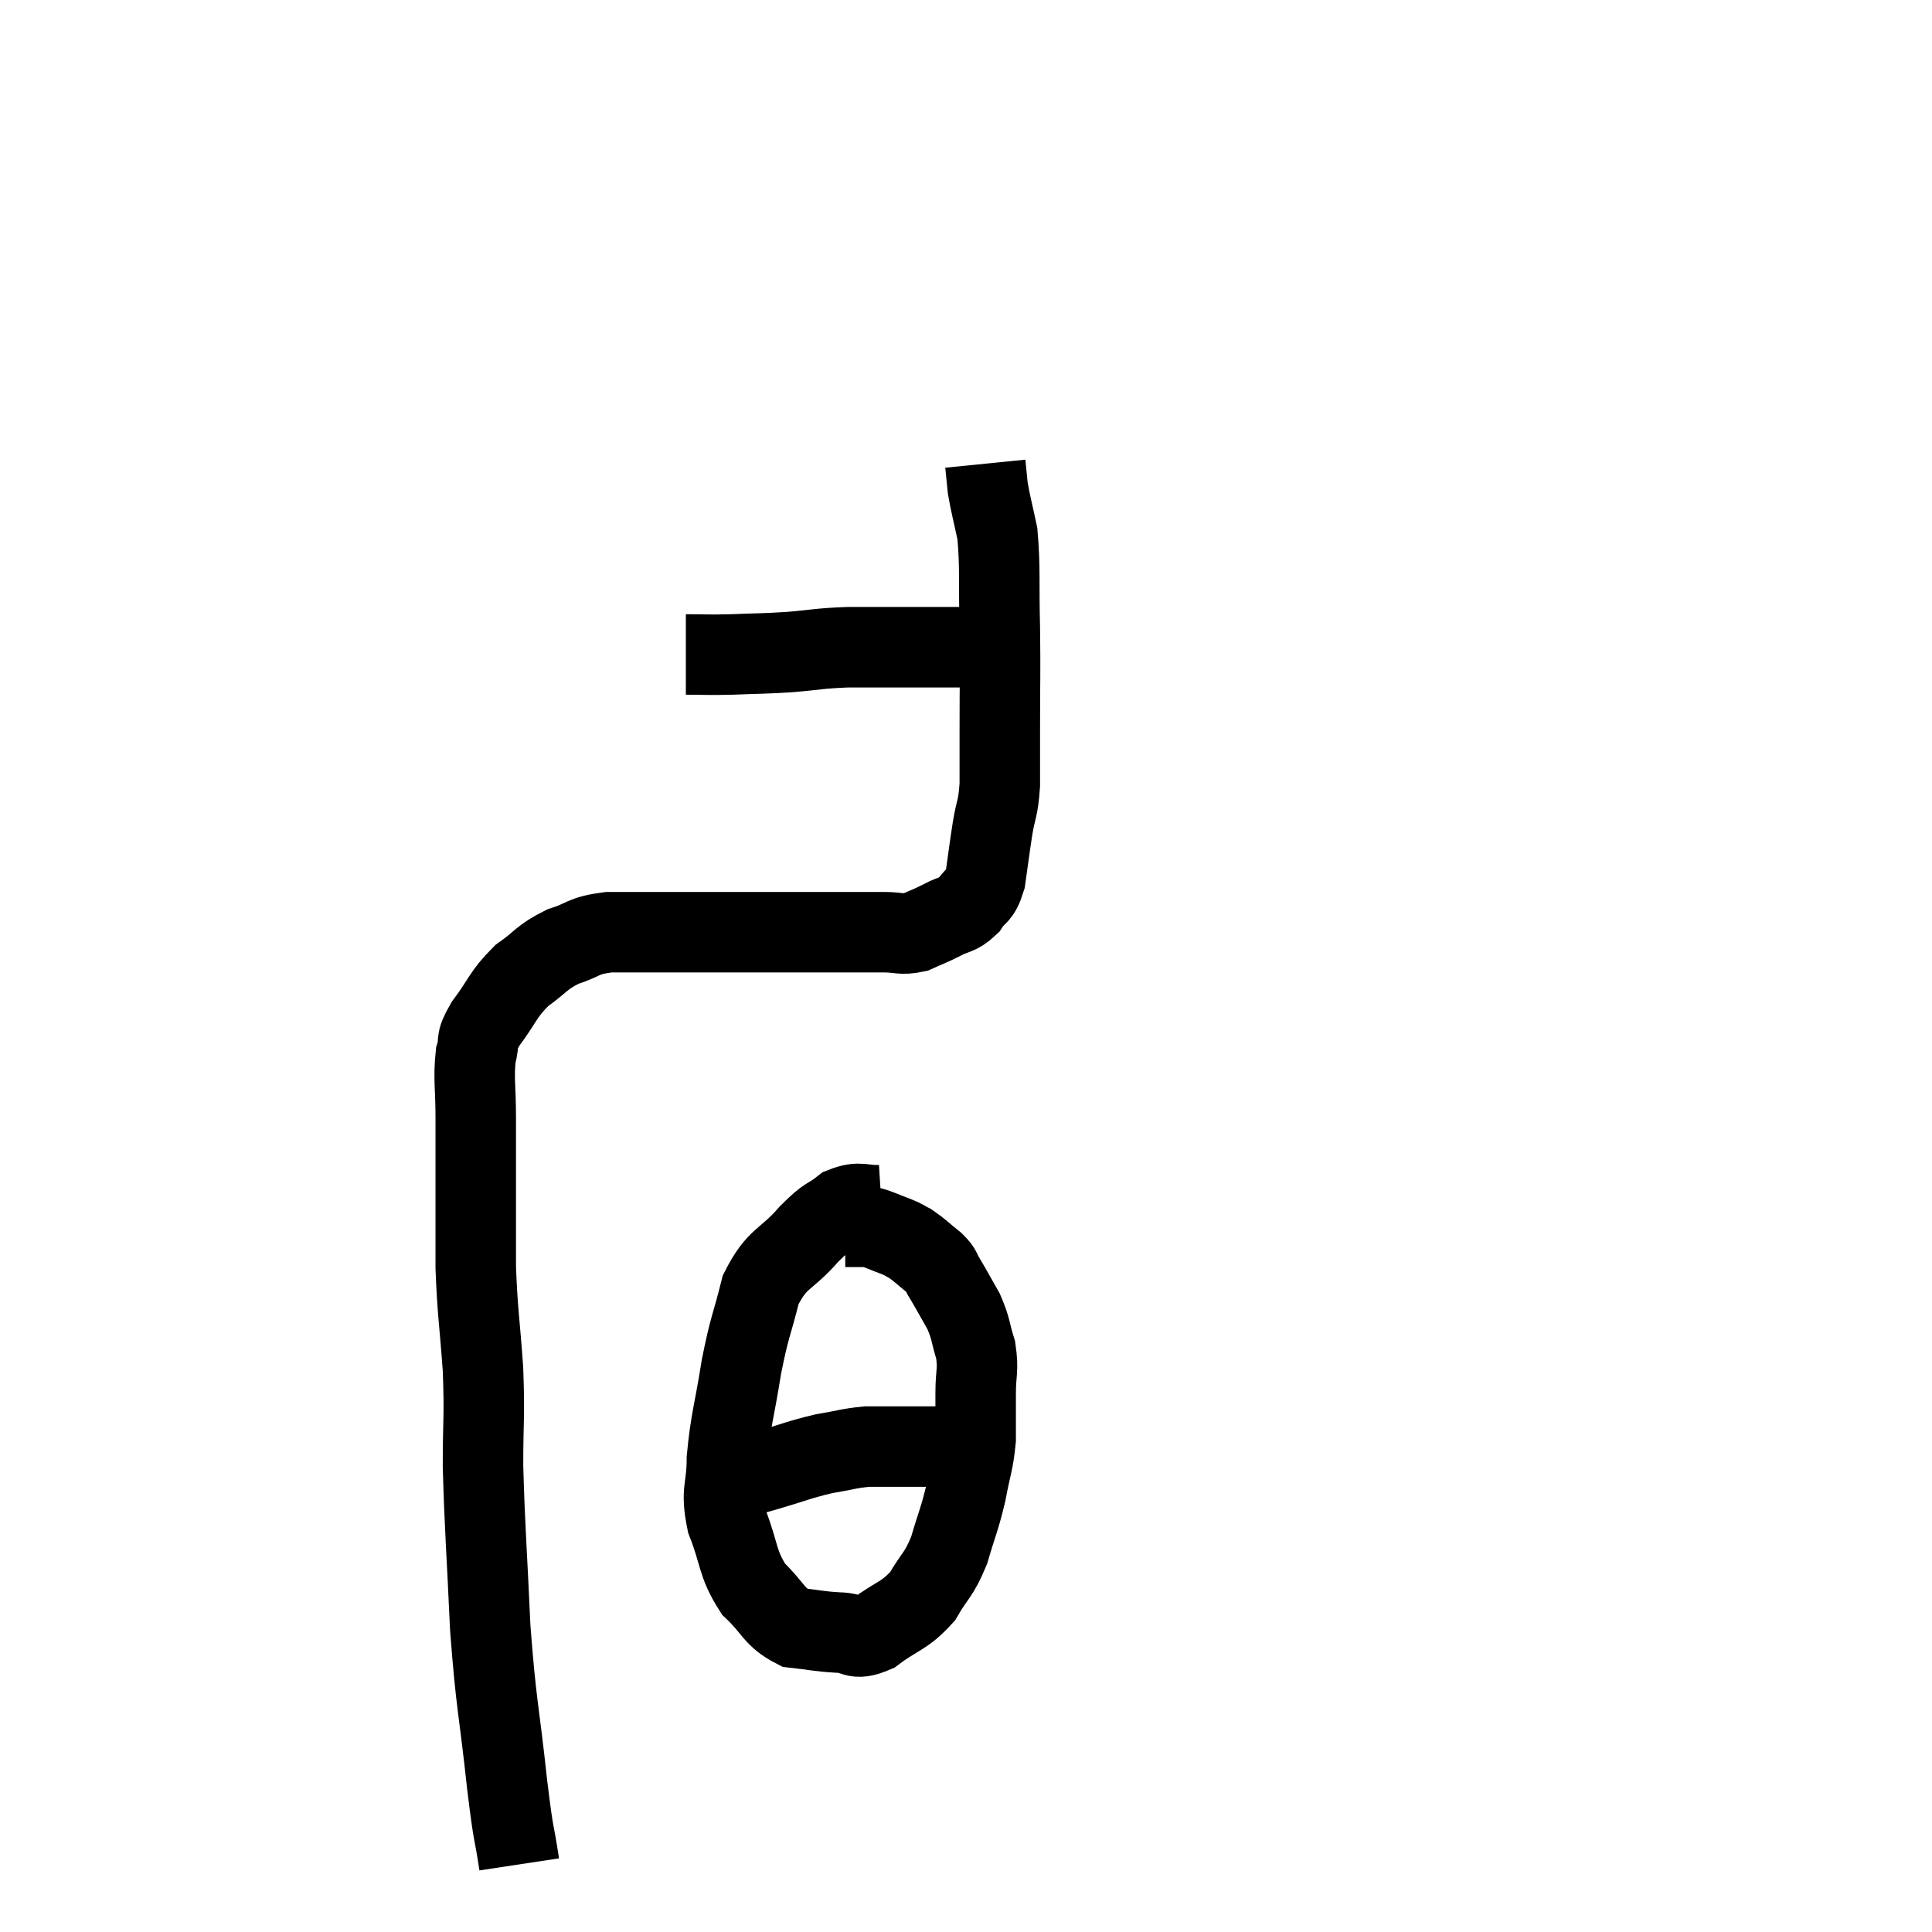 <svg width="48" height="48" viewBox="0 0 48 48" xmlns="http://www.w3.org/2000/svg"><path d="M 12.9 46.32 C 12.75 45.33, 12.78 45.81, 12.6 44.34 C 12.39 42.39, 12.33 42.42, 12.18 40.44 C 12.09 38.43, 12.045 38.025, 12 36.42 C 12 35.22, 12.045 35.25, 12 34.02 C 11.91 32.76, 11.865 32.64, 11.82 31.5 C 11.82 30.48, 11.82 30.39, 11.82 29.46 C 11.82 28.62, 11.82 28.59, 11.82 27.78 C 11.82 27, 11.76 26.805, 11.82 26.22 C 11.94 25.83, 11.775 25.935, 12.06 25.44 C 12.51 24.84, 12.48 24.72, 12.96 24.24 C 13.47 23.88, 13.44 23.79, 13.98 23.52 C 14.55 23.34, 14.445 23.25, 15.12 23.16 C 15.9 23.16, 15.75 23.16, 16.68 23.16 C 17.76 23.16, 18.015 23.16, 18.84 23.16 C 19.41 23.16, 19.425 23.16, 19.98 23.16 C 20.52 23.16, 20.565 23.16, 21.06 23.16 C 21.51 23.16, 21.54 23.16, 21.96 23.16 C 22.35 23.16, 22.38 23.235, 22.74 23.16 C 23.07 23.01, 23.07 23.025, 23.4 22.86 C 23.73 22.68, 23.79 22.755, 24.06 22.5 C 24.27 22.17, 24.33 22.32, 24.48 21.84 C 24.57 21.21, 24.57 21.165, 24.66 20.58 C 24.75 20.04, 24.795 20.13, 24.84 19.5 C 24.84 18.78, 24.84 19.035, 24.84 18.06 C 24.84 16.83, 24.855 16.8, 24.84 15.6 C 24.81 14.43, 24.855 14.13, 24.78 13.26 C 24.66 12.69, 24.615 12.555, 24.54 12.12 C 24.51 11.82, 24.495 11.67, 24.48 11.52 L 24.48 11.52" fill="none" stroke="black" stroke-width="2"></path><path d="M 17.04 16.26 C 17.61 16.26, 17.535 16.275, 18.18 16.26 C 18.9 16.23, 18.9 16.245, 19.62 16.2 C 20.34 16.14, 20.31 16.11, 21.06 16.08 C 21.84 16.08, 21.99 16.08, 22.62 16.08 C 23.1 16.08, 23.115 16.08, 23.58 16.08 C 24.03 16.08, 24.255 16.08, 24.48 16.08 C 24.48 16.08, 24.435 16.08, 24.48 16.08 L 24.66 16.08" fill="none" stroke="black" stroke-width="2"></path><path d="M 21.9 29.94 C 21.42 29.97, 21.39 29.82, 20.94 30 C 20.52 30.33, 20.61 30.15, 20.1 30.66 C 19.5 31.35, 19.32 31.215, 18.9 32.04 C 18.66 33, 18.63 32.91, 18.42 33.96 C 18.24 35.1, 18.15 35.28, 18.06 36.24 C 18.06 37.02, 17.895 36.99, 18.06 37.8 C 18.39 38.64, 18.3 38.82, 18.72 39.48 C 19.23 39.96, 19.215 40.17, 19.74 40.44 C 20.28 40.5, 20.325 40.53, 20.82 40.56 C 21.27 40.56, 21.195 40.785, 21.72 40.56 C 22.32 40.11, 22.455 40.17, 22.92 39.66 C 23.25 39.09, 23.31 39.165, 23.58 38.52 C 23.79 37.8, 23.835 37.77, 24 37.08 C 24.12 36.42, 24.18 36.375, 24.24 35.76 C 24.24 35.19, 24.24 35.175, 24.24 34.62 C 24.24 34.08, 24.315 34.05, 24.24 33.54 C 24.09 33.06, 24.135 33.03, 23.94 32.58 C 23.7 32.16, 23.64 32.04, 23.46 31.74 C 23.34 31.56, 23.43 31.59, 23.22 31.38 C 22.92 31.14, 22.86 31.065, 22.62 30.9 C 22.44 30.81, 22.515 30.825, 22.26 30.72 C 21.93 30.6, 21.84 30.54, 21.6 30.48 C 21.45 30.48, 21.45 30.48, 21.3 30.48 C 21.15 30.48, 21.075 30.48, 21 30.48 L 21 30.48" fill="none" stroke="black" stroke-width="2"></path><path d="M 17.52 36.96 C 18.27 36.75, 18.285 36.75, 19.02 36.54 C 19.74 36.33, 19.83 36.27, 20.46 36.12 C 21 36.03, 21.075 35.985, 21.54 35.94 C 21.93 35.94, 22.005 35.94, 22.32 35.94 C 22.56 35.94, 22.56 35.94, 22.8 35.94 C 23.04 35.94, 23.13 35.94, 23.28 35.94 C 23.34 35.94, 23.295 35.94, 23.4 35.94 C 23.55 35.94, 23.625 35.94, 23.7 35.94 L 23.7 35.94" fill="none" stroke="black" stroke-width="2"></path></svg>